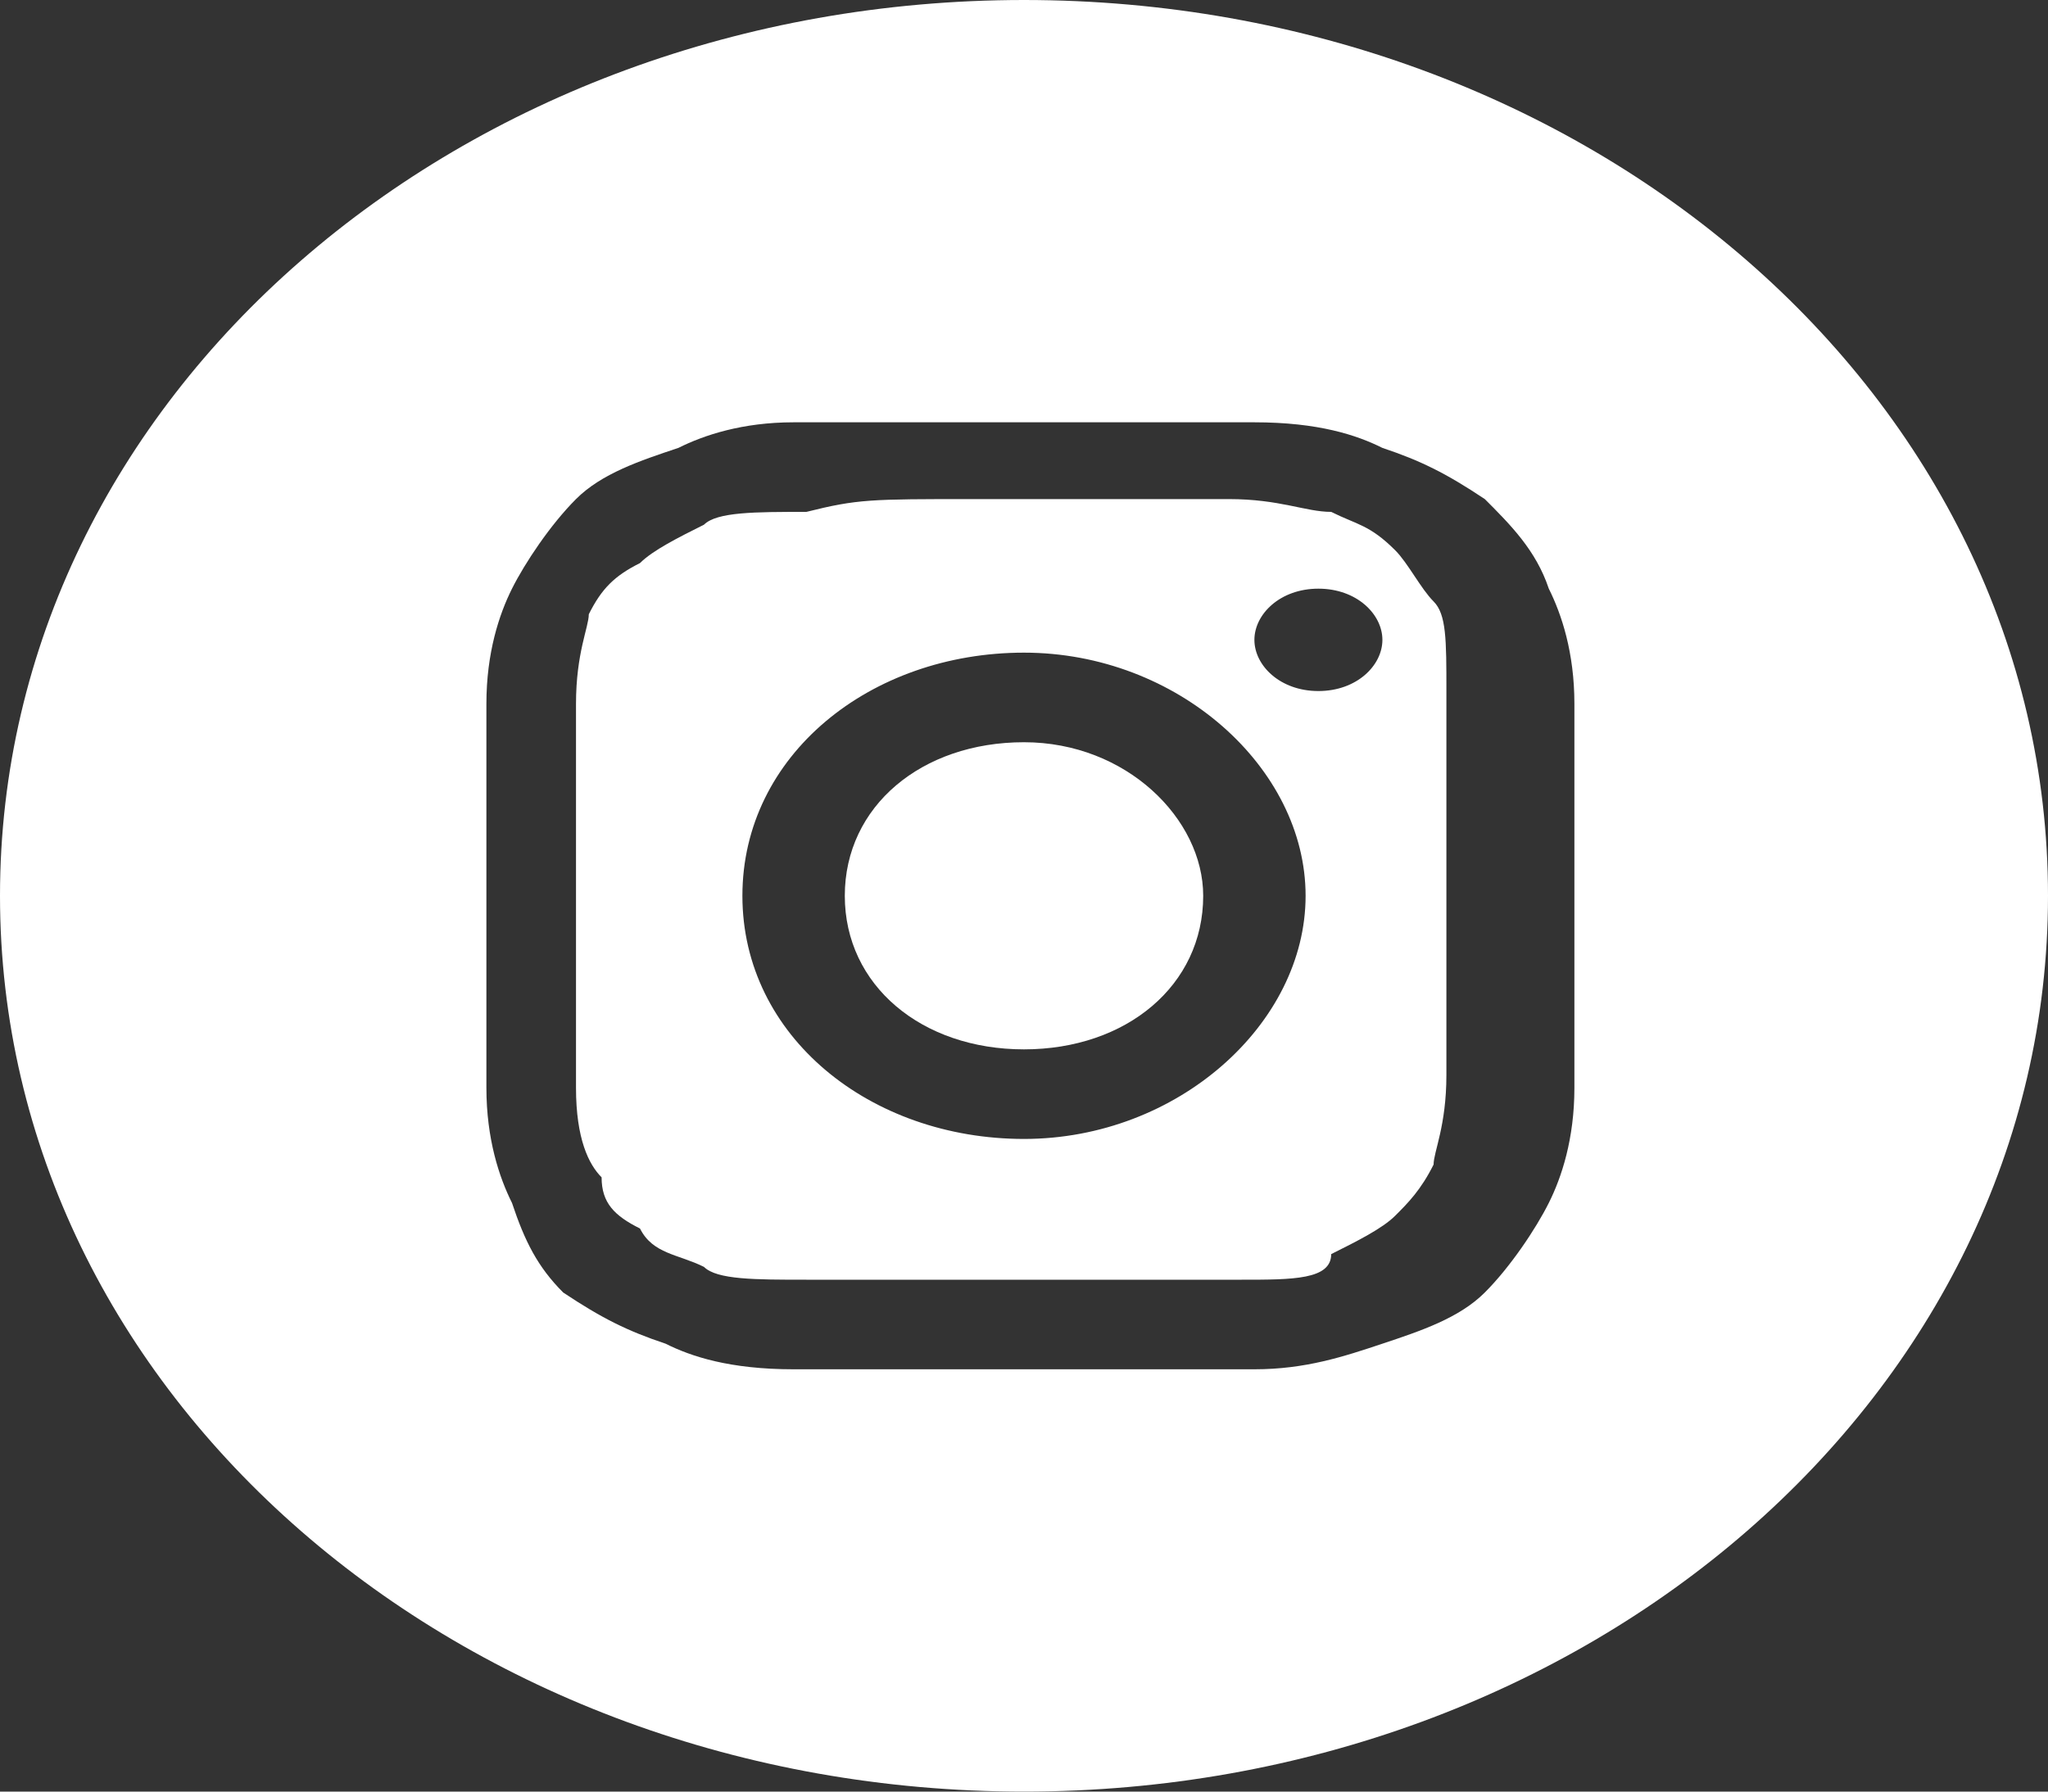<?xml version="1.0" encoding="utf-8"?>
<!-- Generator: Adobe Illustrator 24.0.1, SVG Export Plug-In . SVG Version: 6.00 Build 0)  -->
<svg version="1.1" id="Слой_1" xmlns="http://www.w3.org/2000/svg" xmlns:xlink="http://www.w3.org/1999/xlink" x="0px" y="0px"
	 viewBox="0 0 16 14" style="enable-background:new 0 0 16 14;" xml:space="preserve">
<rect x="0" y="0" width="16" height="14" fill="#333333" stroke="none"/>
<style type="text/css">
	.st0{fill-rule:evenodd;clip-rule:evenodd;fill:#FFFFFF;}
	.st1{fill:#FFFFFF;}
</style>
<path class="st0" d="M8,0C3.6,0,0,3.1,0,7c0,3.9,3.6,7,8,7c4.4,0,8-3.1,8-7C16,3.1,12.4,0,8,0z M6.2,3.3c0.5,0,0.6,0,1.8,0h0
	c1.2,0,1.3,0,1.8,0c0.5,0,0.8,0.1,1,0.2c0.3,0.1,0.5,0.2,0.8,0.4c0.2,0.2,0.4,0.4,0.5,0.7c0.1,0.2,0.2,0.5,0.2,0.9
	c0,0.4,0,0.5,0,1.5s0,1.1,0,1.5c0,0.4-0.1,0.7-0.2,0.9c-0.1,0.2-0.3,0.5-0.5,0.7c-0.2,0.2-0.5,0.3-0.8,0.4c-0.3,0.1-0.6,0.2-1,0.2
	c-0.5,0-0.6,0-1.8,0c-1.2,0-1.3,0-1.8,0c-0.5,0-0.8-0.1-1-0.2c-0.3-0.1-0.5-0.2-0.8-0.4C4.2,9.9,4.1,9.7,4,9.4
	C3.9,9.2,3.8,8.9,3.8,8.5c0-0.4,0-0.5,0-1.5s0-1.1,0-1.5c0-0.4,0.1-0.7,0.2-0.9c0.1-0.2,0.3-0.5,0.5-0.7c0.2-0.2,0.5-0.3,0.8-0.4
	C5.5,3.4,5.8,3.3,6.2,3.3z"/>
<path class="st0" d="M7.6,3.9l0.2,0l0.1,0c1.1,0,1.3,0,1.7,0c0.4,0,0.6,0.1,0.8,0.1c0.2,0.1,0.3,0.1,0.5,0.3
	c0.1,0.1,0.2,0.3,0.3,0.4c0.1,0.1,0.1,0.3,0.1,0.7c0,0.4,0,0.5,0,1.5c0,1,0,1.1,0,1.5c0,0.4-0.1,0.6-0.1,0.7
	c-0.1,0.2-0.2,0.3-0.3,0.4c-0.1,0.1-0.3,0.2-0.5,0.3C10.4,10,10.1,10,9.7,10c-0.4,0-0.6,0-1.7,0c-1.1,0-1.3,0-1.7,0
	C5.9,10,5.6,10,5.5,9.9C5.3,9.8,5.1,9.8,5,9.6C4.8,9.5,4.7,9.4,4.7,9.2C4.6,9.1,4.5,8.9,4.5,8.5c0-0.4,0-0.5,0-1.5c0-1,0-1.1,0-1.5
	c0-0.4,0.1-0.6,0.1-0.7C4.7,4.6,4.8,4.5,5,4.4c0.1-0.1,0.3-0.2,0.5-0.3C5.6,4,5.9,4,6.3,4C6.7,3.9,6.8,3.9,7.6,3.9L7.6,3.9z
	 M10.3,4.6C10,4.6,9.8,4.8,9.8,5c0,0.2,0.2,0.4,0.5,0.4c0.3,0,0.5-0.2,0.5-0.4C10.8,4.8,10.6,4.6,10.3,4.6L10.3,4.6z M5.8,7
	c0-1.1,1-1.9,2.2-1.9c1.2,0,2.2,0.9,2.2,1.9S9.2,8.9,8,8.9S5.8,8.1,5.8,7z"/>
<path class="st1" d="M8,5.8c0.8,0,1.4,0.6,1.4,1.2c0,0.7-0.6,1.2-1.4,1.2C7.2,8.2,6.6,7.7,6.6,7C6.6,6.3,7.2,5.8,8,5.8z"/>
</svg>
